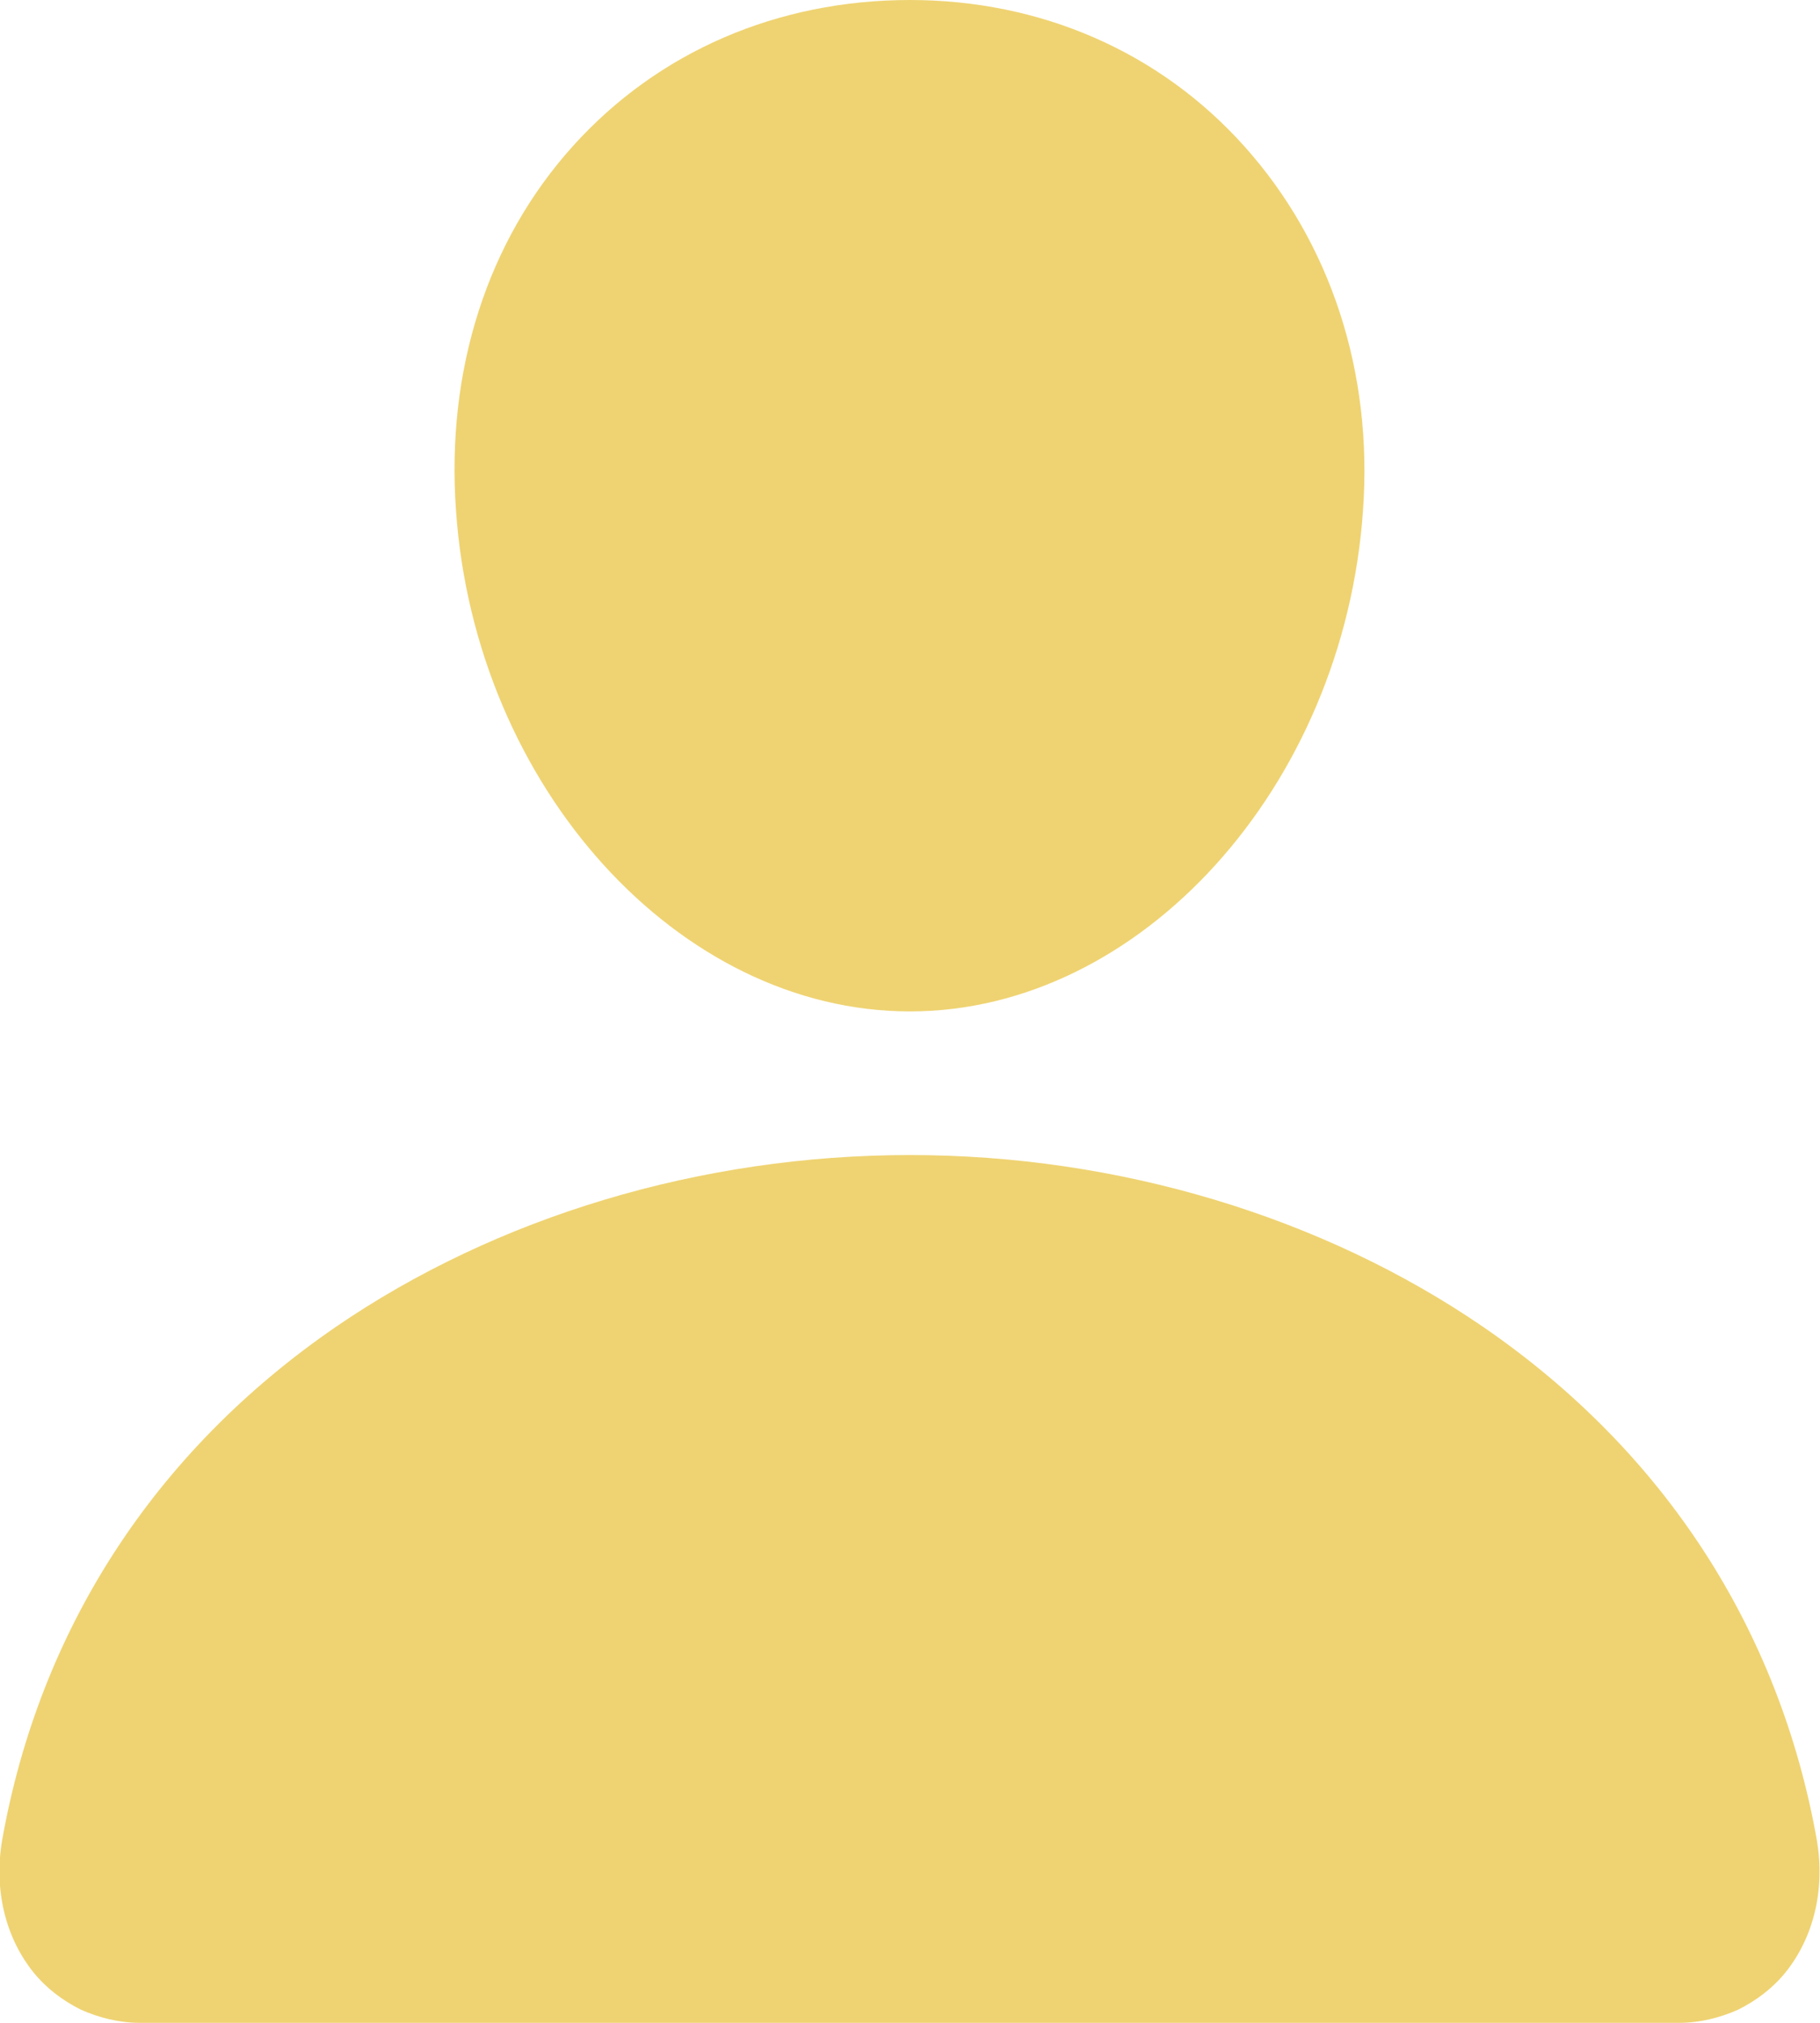 <svg width="18" height="20" viewBox="0 0 18 20" fill="none" xmlns="http://www.w3.org/2000/svg" xmlns:xlink="http://www.w3.org/1999/xlink">
	<desc>
			Created with Pixso.
	</desc>
	<defs/>
	<path id="Vector" d="M12.31 1.45C11.47 0.51 10.29 0 9 0C7.69 0 6.51 0.51 5.67 1.44C4.82 2.38 4.41 3.66 4.51 5.05C4.7 7.78 6.71 10 9 10C11.28 10 13.29 7.78 13.48 5.05C13.58 3.68 13.16 2.4 12.31 1.45ZM16.61 20L1.38 20C1.18 20 0.98 19.95 0.8 19.87C0.62 19.78 0.46 19.66 0.33 19.5C0.05 19.15 -0.06 18.68 0.02 18.2C0.39 16.11 1.53 14.35 3.32 13.12C4.91 12.03 6.93 11.42 9 11.42C11.06 11.42 13.08 12.03 14.67 13.12C16.46 14.35 17.6 16.11 17.97 18.2C18.05 18.68 17.94 19.15 17.66 19.5C17.53 19.66 17.37 19.78 17.19 19.87C17.01 19.95 16.81 20 16.61 20Z" fill="#EFD372" fill-opacity="1" fill-rule="nonzero"/>
</svg>
